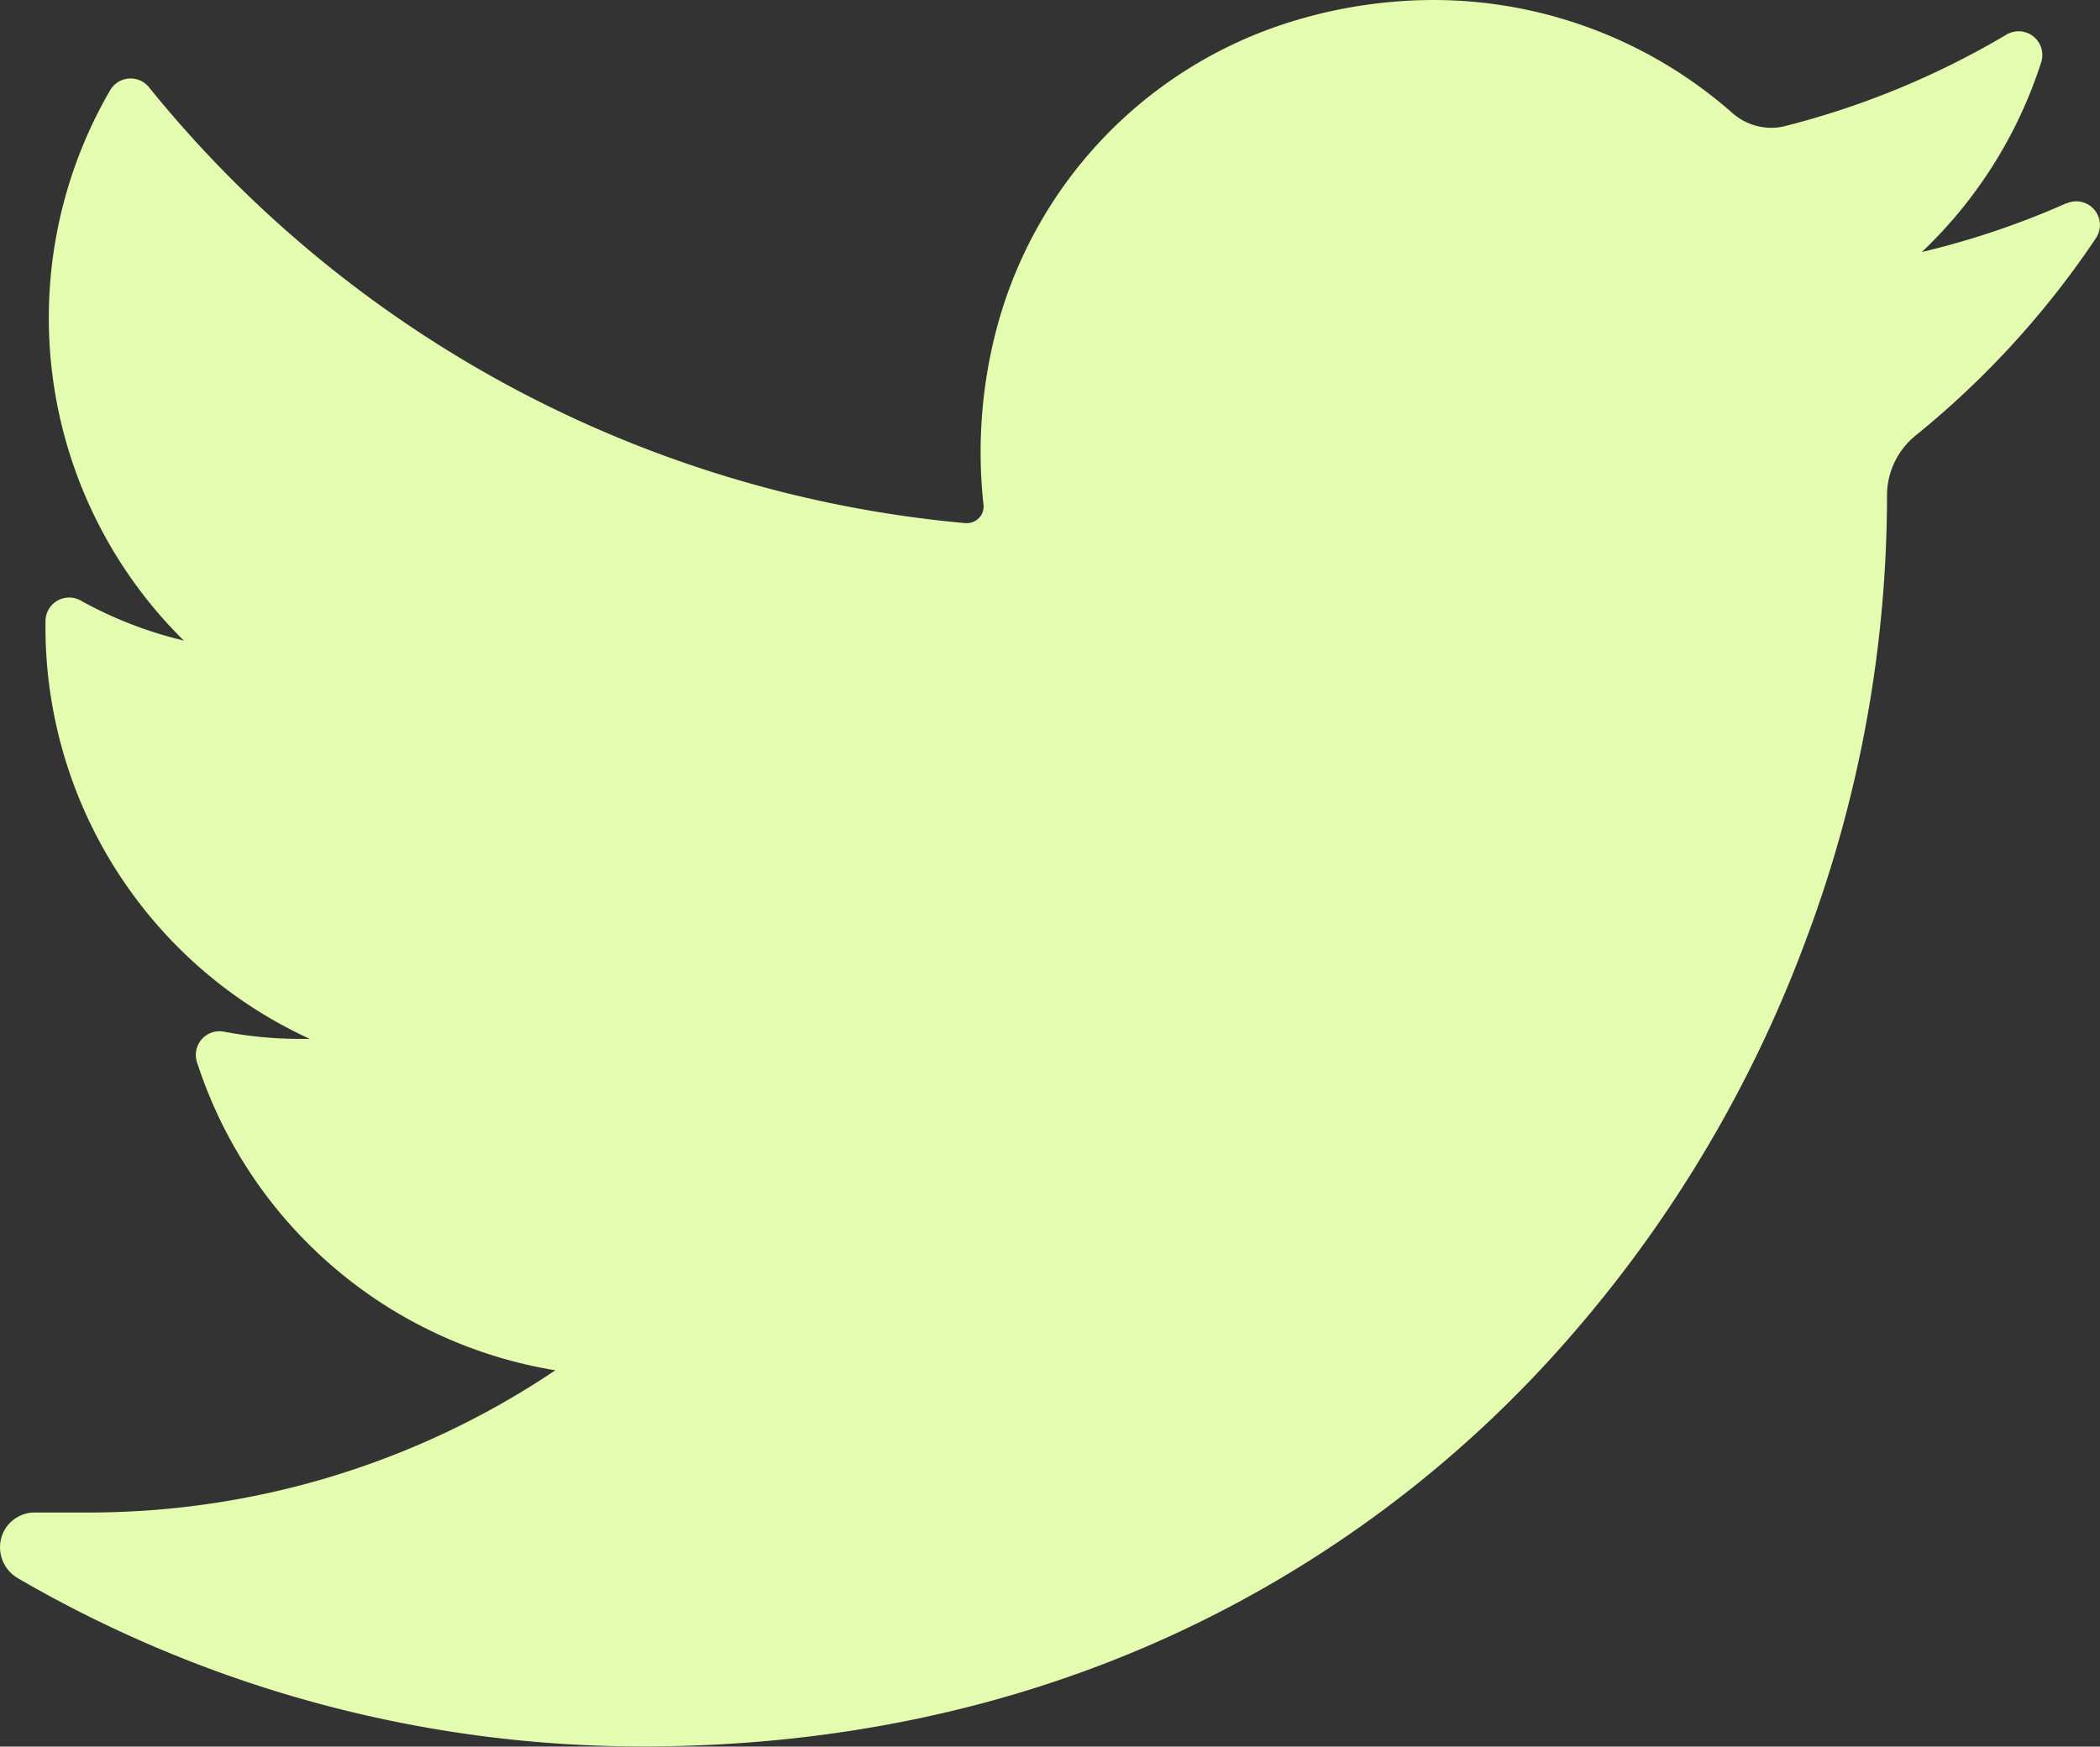 <svg xmlns="http://www.w3.org/2000/svg" viewBox="0 0 234.45 195.02"><rect x="0" y="0" width="234.45" height="195.02" fill="#333333" stroke="none"/><defs><style>.cls-1{fill:#e4fcb0;}</style></defs><title>Asset 11</title><g id="Layer_2" data-name="Layer 2"><g id="Twitter"><path class="cls-1" d="M230.73,22.68a92.4,92.4,0,0,1-16.17,5.46A50.53,50.53,0,0,0,227.87,7,2.65,2.65,0,0,0,224,3.87a93.4,93.4,0,0,1-24.72,10.21,6.13,6.13,0,0,1-1.54.19,6.59,6.59,0,0,1-4.33-1.65A50.52,50.52,0,0,0,160,0a54,54,0,0,0-16,2.47,49,49,0,0,0-33,35.28,54,54,0,0,0-1.2,18.61,1.81,1.81,0,0,1-.45,1.42,1.89,1.89,0,0,1-1.4.63h-.18A132.55,132.55,0,0,1,16.63,9.74a2.64,2.64,0,0,0-4.33.33,50.6,50.6,0,0,0,8.22,61.45A45.21,45.21,0,0,1,9,67.05a2.64,2.64,0,0,0-3.92,2.29A50.6,50.6,0,0,0,34.59,116H33.51a45.44,45.44,0,0,1-8.52-.81,2.64,2.64,0,0,0-3,3.4A50.64,50.64,0,0,0,62,153,93.31,93.31,0,0,1,9.75,168.88H3.91A3.87,3.87,0,0,0,.12,171.8,4,4,0,0,0,2,176.22,138.7,138.7,0,0,0,71.75,195c21.43,0,41.47-4.25,59.57-12.64a131.64,131.64,0,0,0,43.59-32.66A143,143,0,0,0,201.6,105a141.15,141.15,0,0,0,9.07-48.93v-.77a8.63,8.63,0,0,1,3.23-6.7,99.89,99.89,0,0,0,20.09-22,2.64,2.64,0,0,0-3.26-3.89Z"/></g></g></svg>
